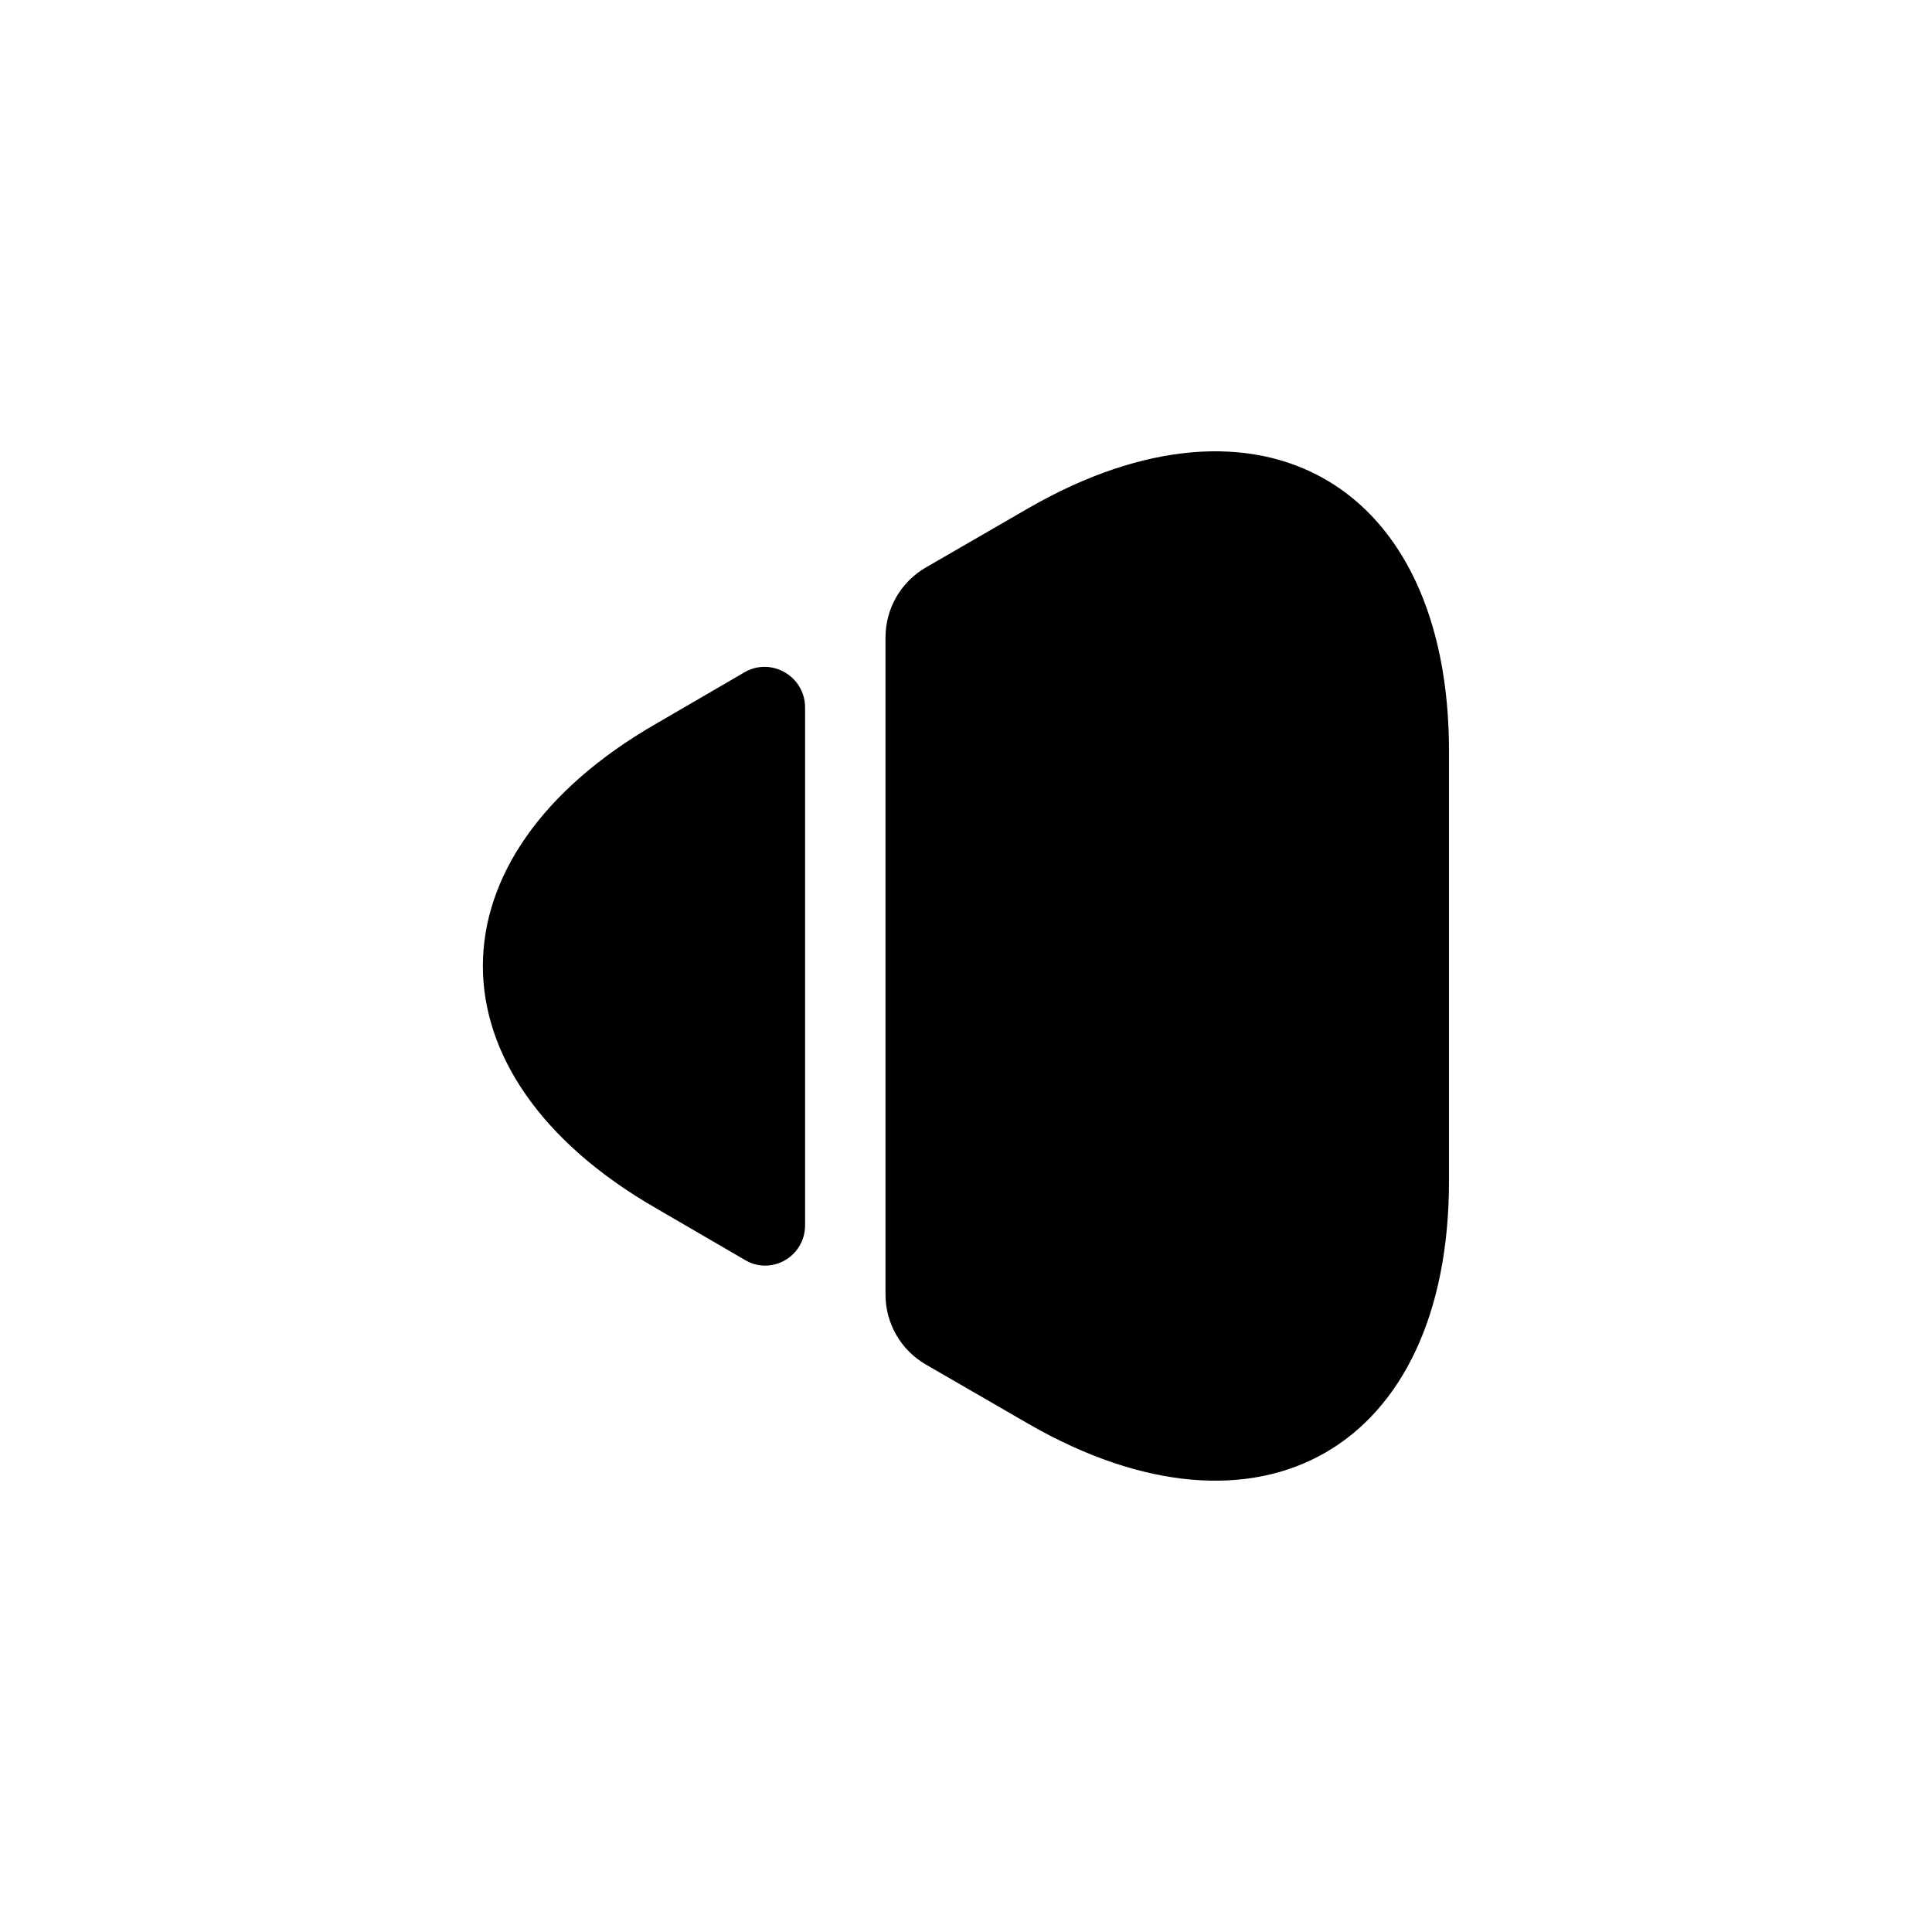 <svg width="24" height="24" viewBox="0 0 24 24" fill="none" xmlns="http://www.w3.org/2000/svg">
<path d="M18 9.33V14.67C18 17.99 15.65 19.34 12.78 17.69L11.5 16.95C11.19 16.77 11 16.44 11 16.08V7.92C11 7.56 11.19 7.23 11.5 7.05L12.78 6.31C15.65 4.66 18 6.01 18 9.33Z" fill="currentColor"/>
<path d="M10.001 8.79V15.22C10.001 15.61 9.581 15.85 9.251 15.65L8.151 15.01C5.281 13.36 5.281 10.64 8.151 8.99L9.251 8.35C9.581 8.16 10.001 8.4 10.001 8.79Z" fill="currentColor"/>
</svg>

